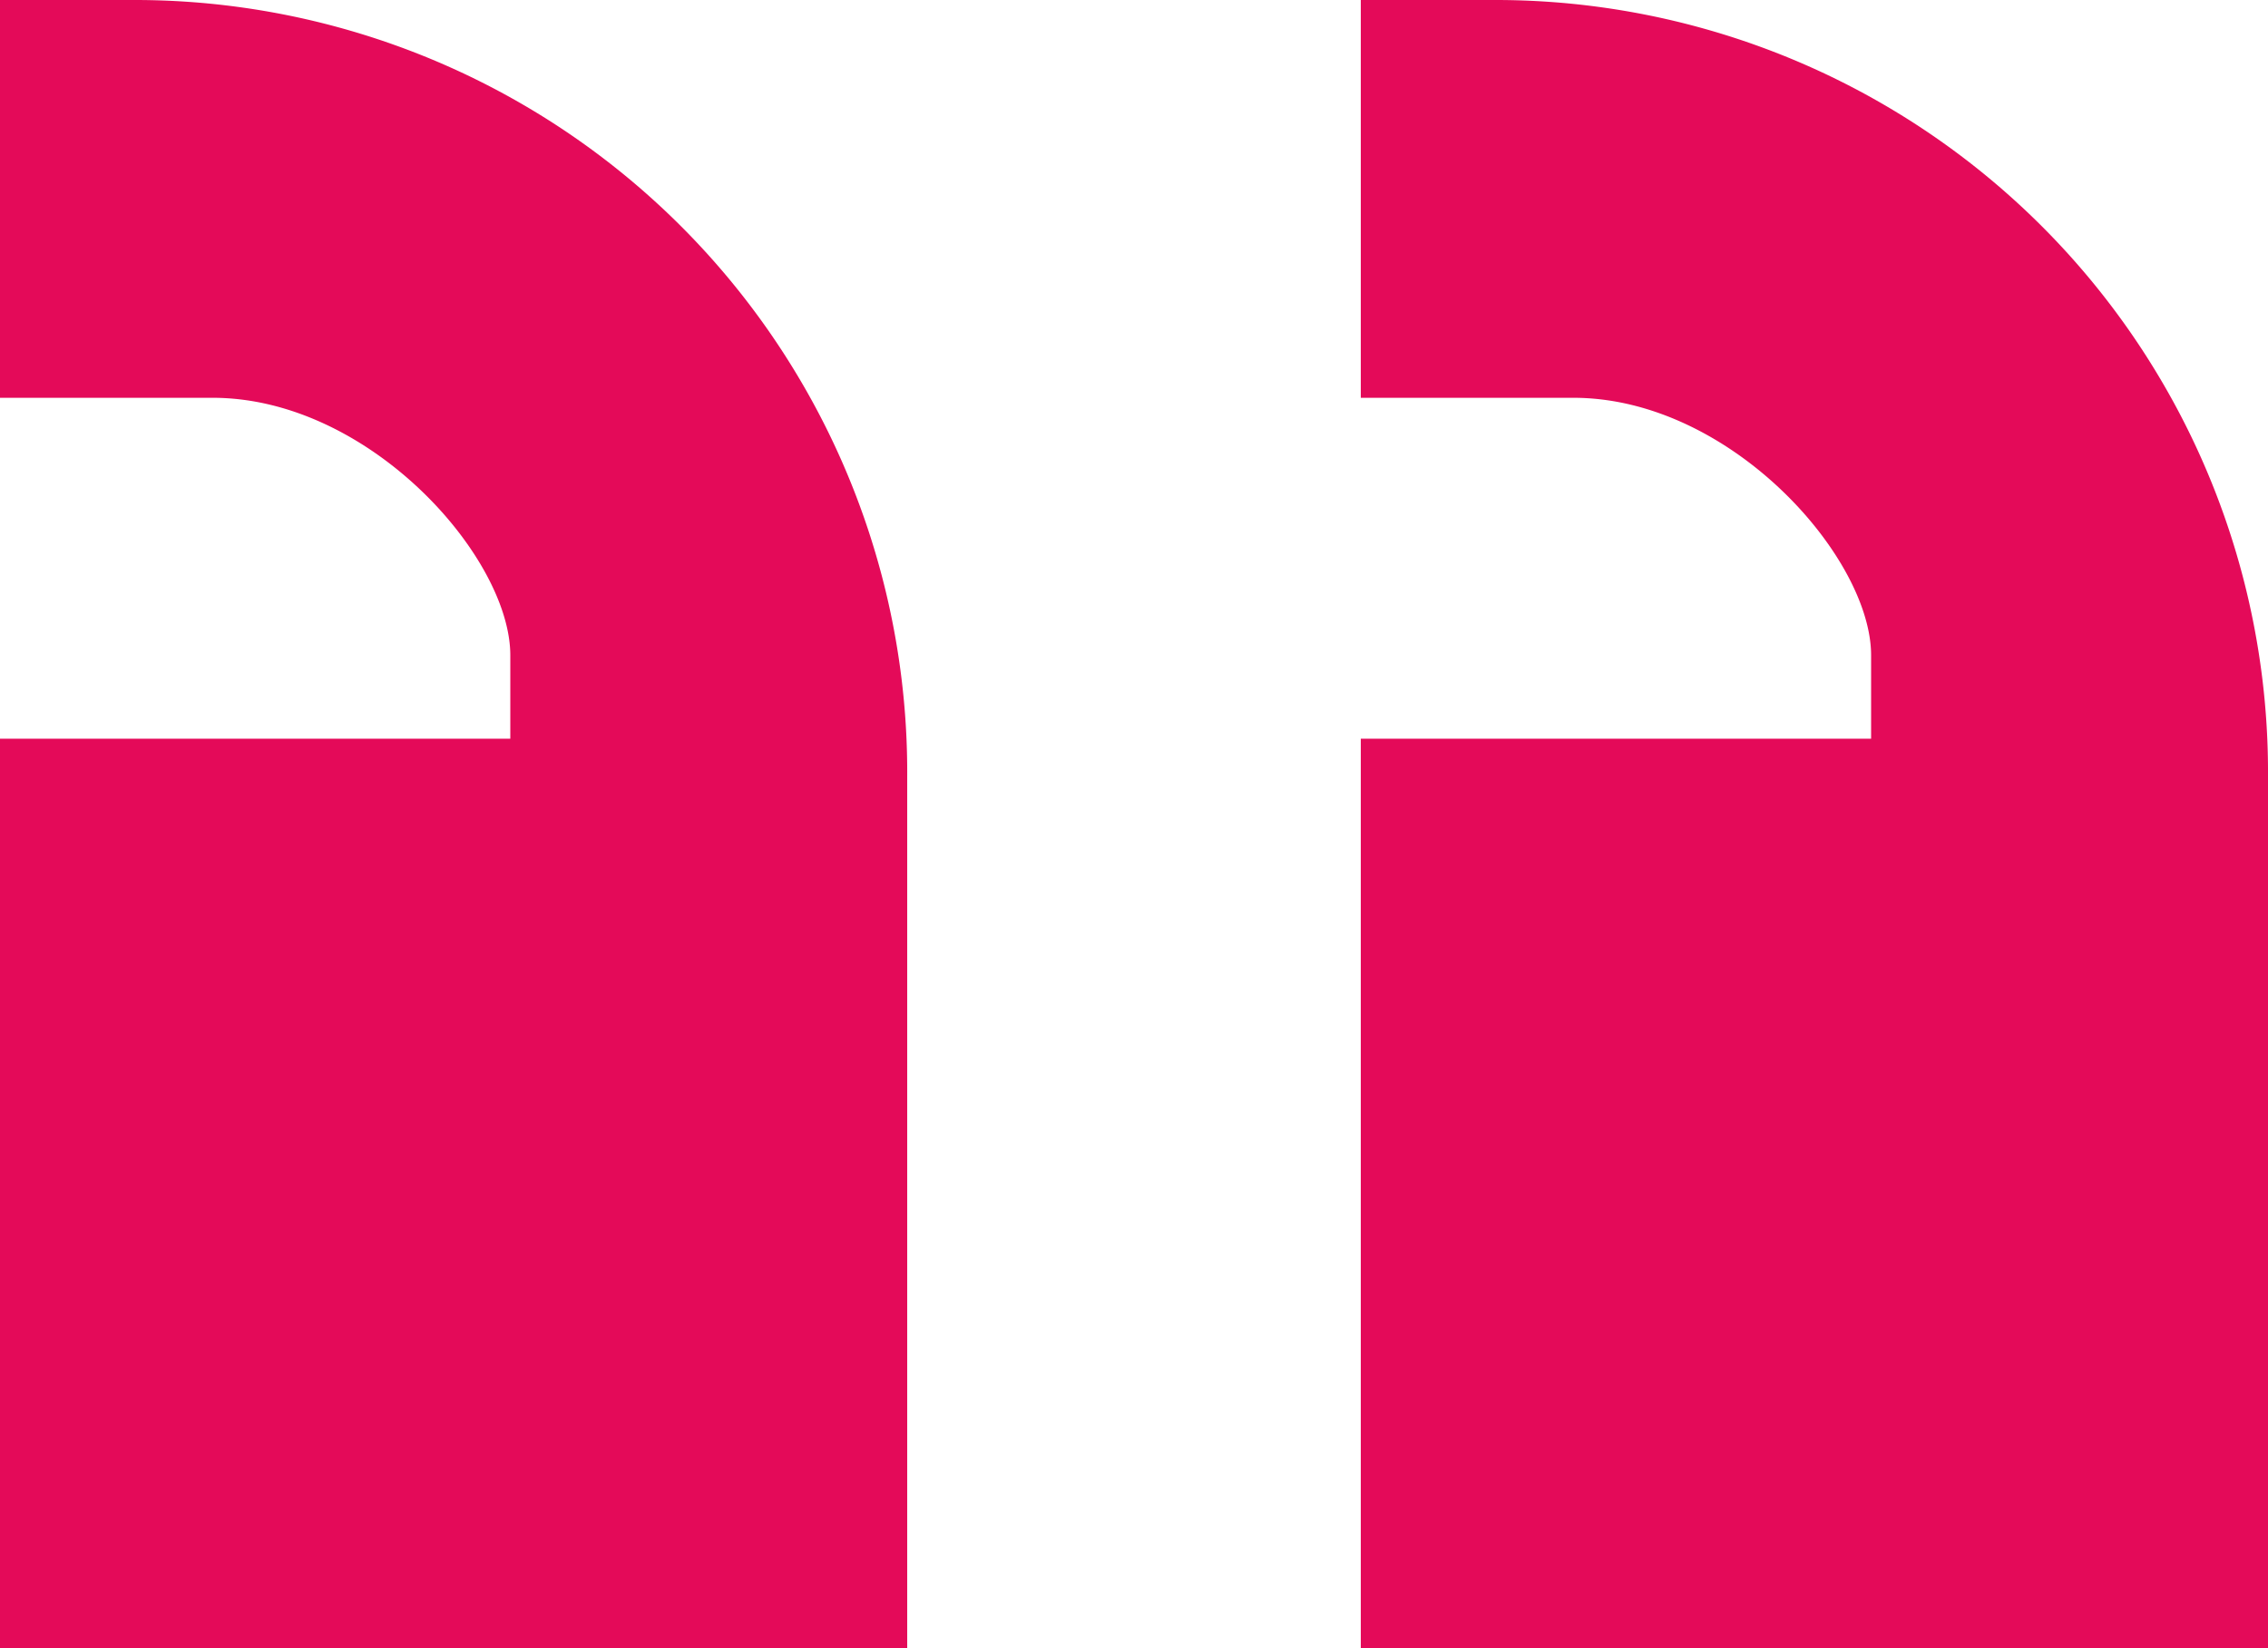 <svg xmlns="http://www.w3.org/2000/svg" width="84.412" height="61.35" viewBox="0 0 84.412 61.35"><defs><style>.a{fill:#e40a59;}</style></defs><path class="a" d="M60.725,17A28.75,28.75,0,0,1,89.412,45.956V78.35H55.647V44.5H74.64V41.395c0-3.655-5.241-9.586-11.079-9.586H55.647V17ZM10.078,17A28.75,28.75,0,0,1,38.765,45.956V78.35H5V44.5H23.993V41.395c0-3.655-5.241-9.586-11.079-9.586H5V17Z" transform="translate(-5 -17)"/></svg>